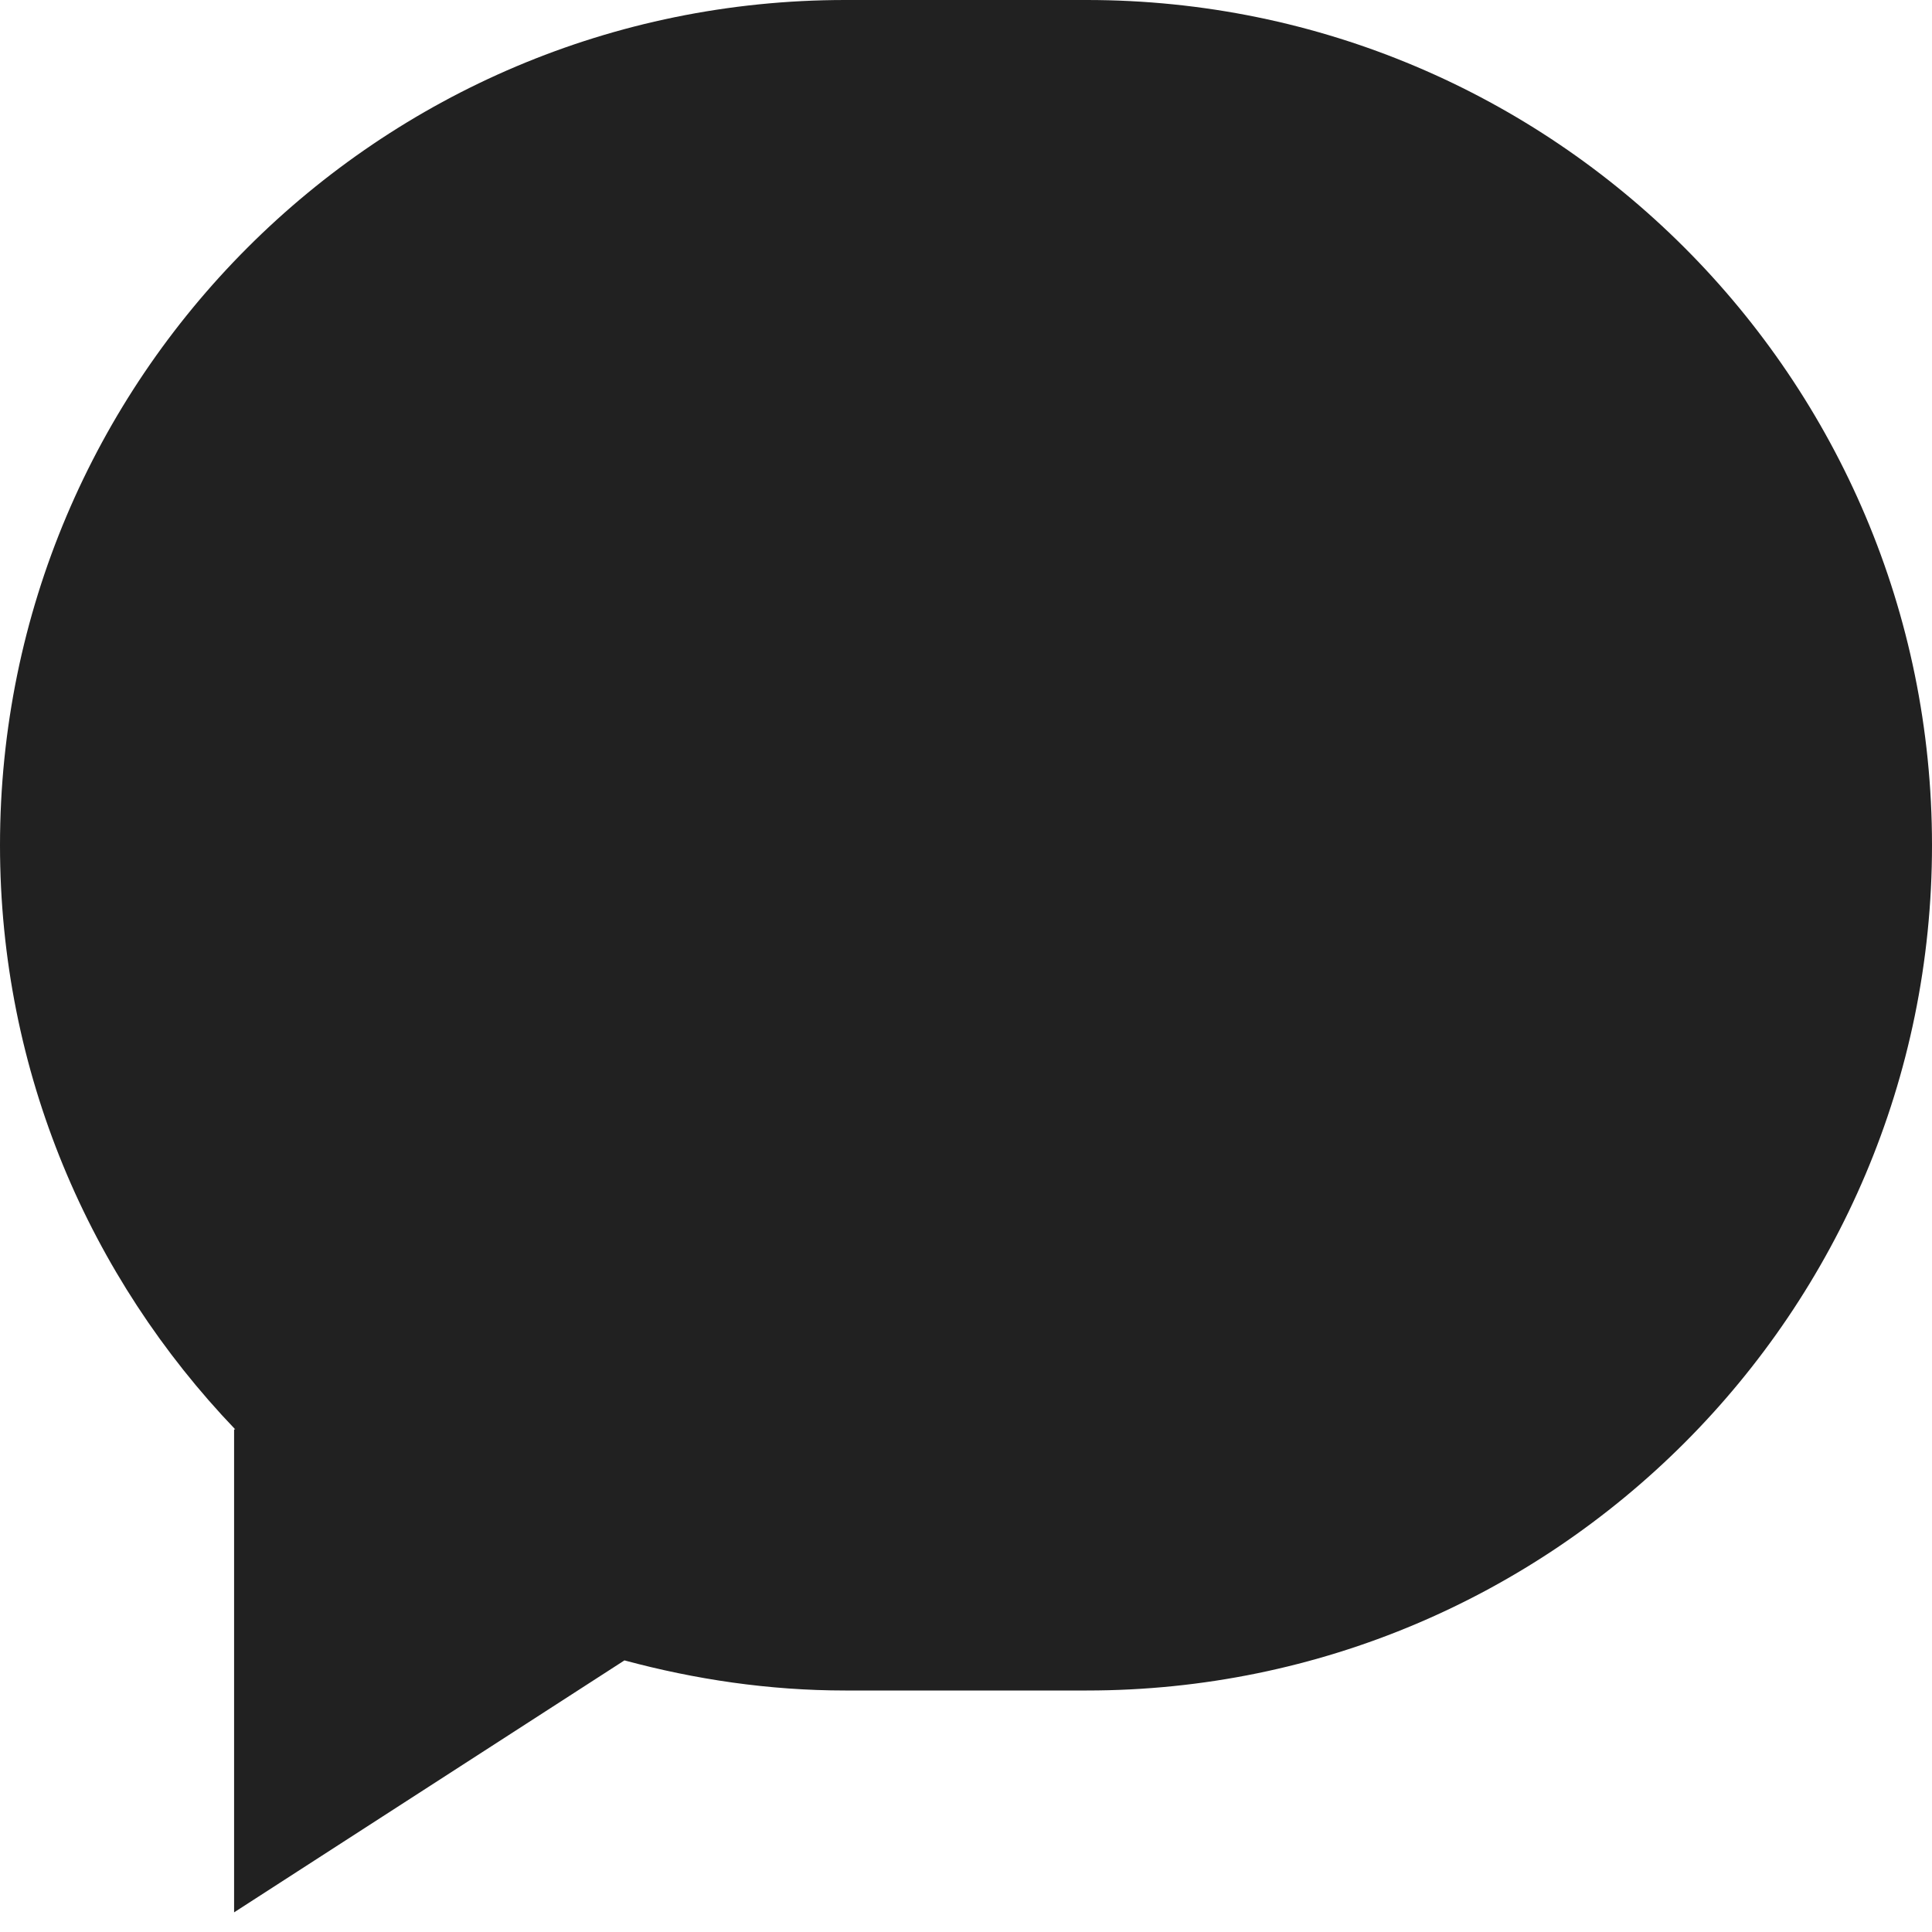 <?xml version="1.0" encoding="UTF-8" standalone="no"?>
<svg width="24px" height="24px" viewBox="0 0 24 24" version="1.1" xmlns="http://www.w3.org/2000/svg" xmlns:xlink="http://www.w3.org/1999/xlink">
    <!-- Generator: Sketch 40.3 (33839) - http://www.bohemiancoding.com/sketch -->
    <title>Comment</title>
    <desc>Created with Sketch.</desc>
    <defs></defs>
    <g id="Fill-v2" stroke="none" stroke-width="1" fill="none" fill-rule="evenodd">
        <g id="Comment" fill="#212121">
            <path d="M13.5,0 L10.5,0 C4.701,0 0,4.701 0,10.5 C0,13.318 1.116,15.87 2.922,17.756 L2.908,17.756 L2.908,23.756 L7.757,20.626 C8.633,20.862 9.55,21 10.5,21 L13.5,21 C19.299,21 24,16.299 24,10.5 C24,4.701 19.299,0 13.5,0" id="Fill-1"></path>
        </g>
    </g>
</svg>
